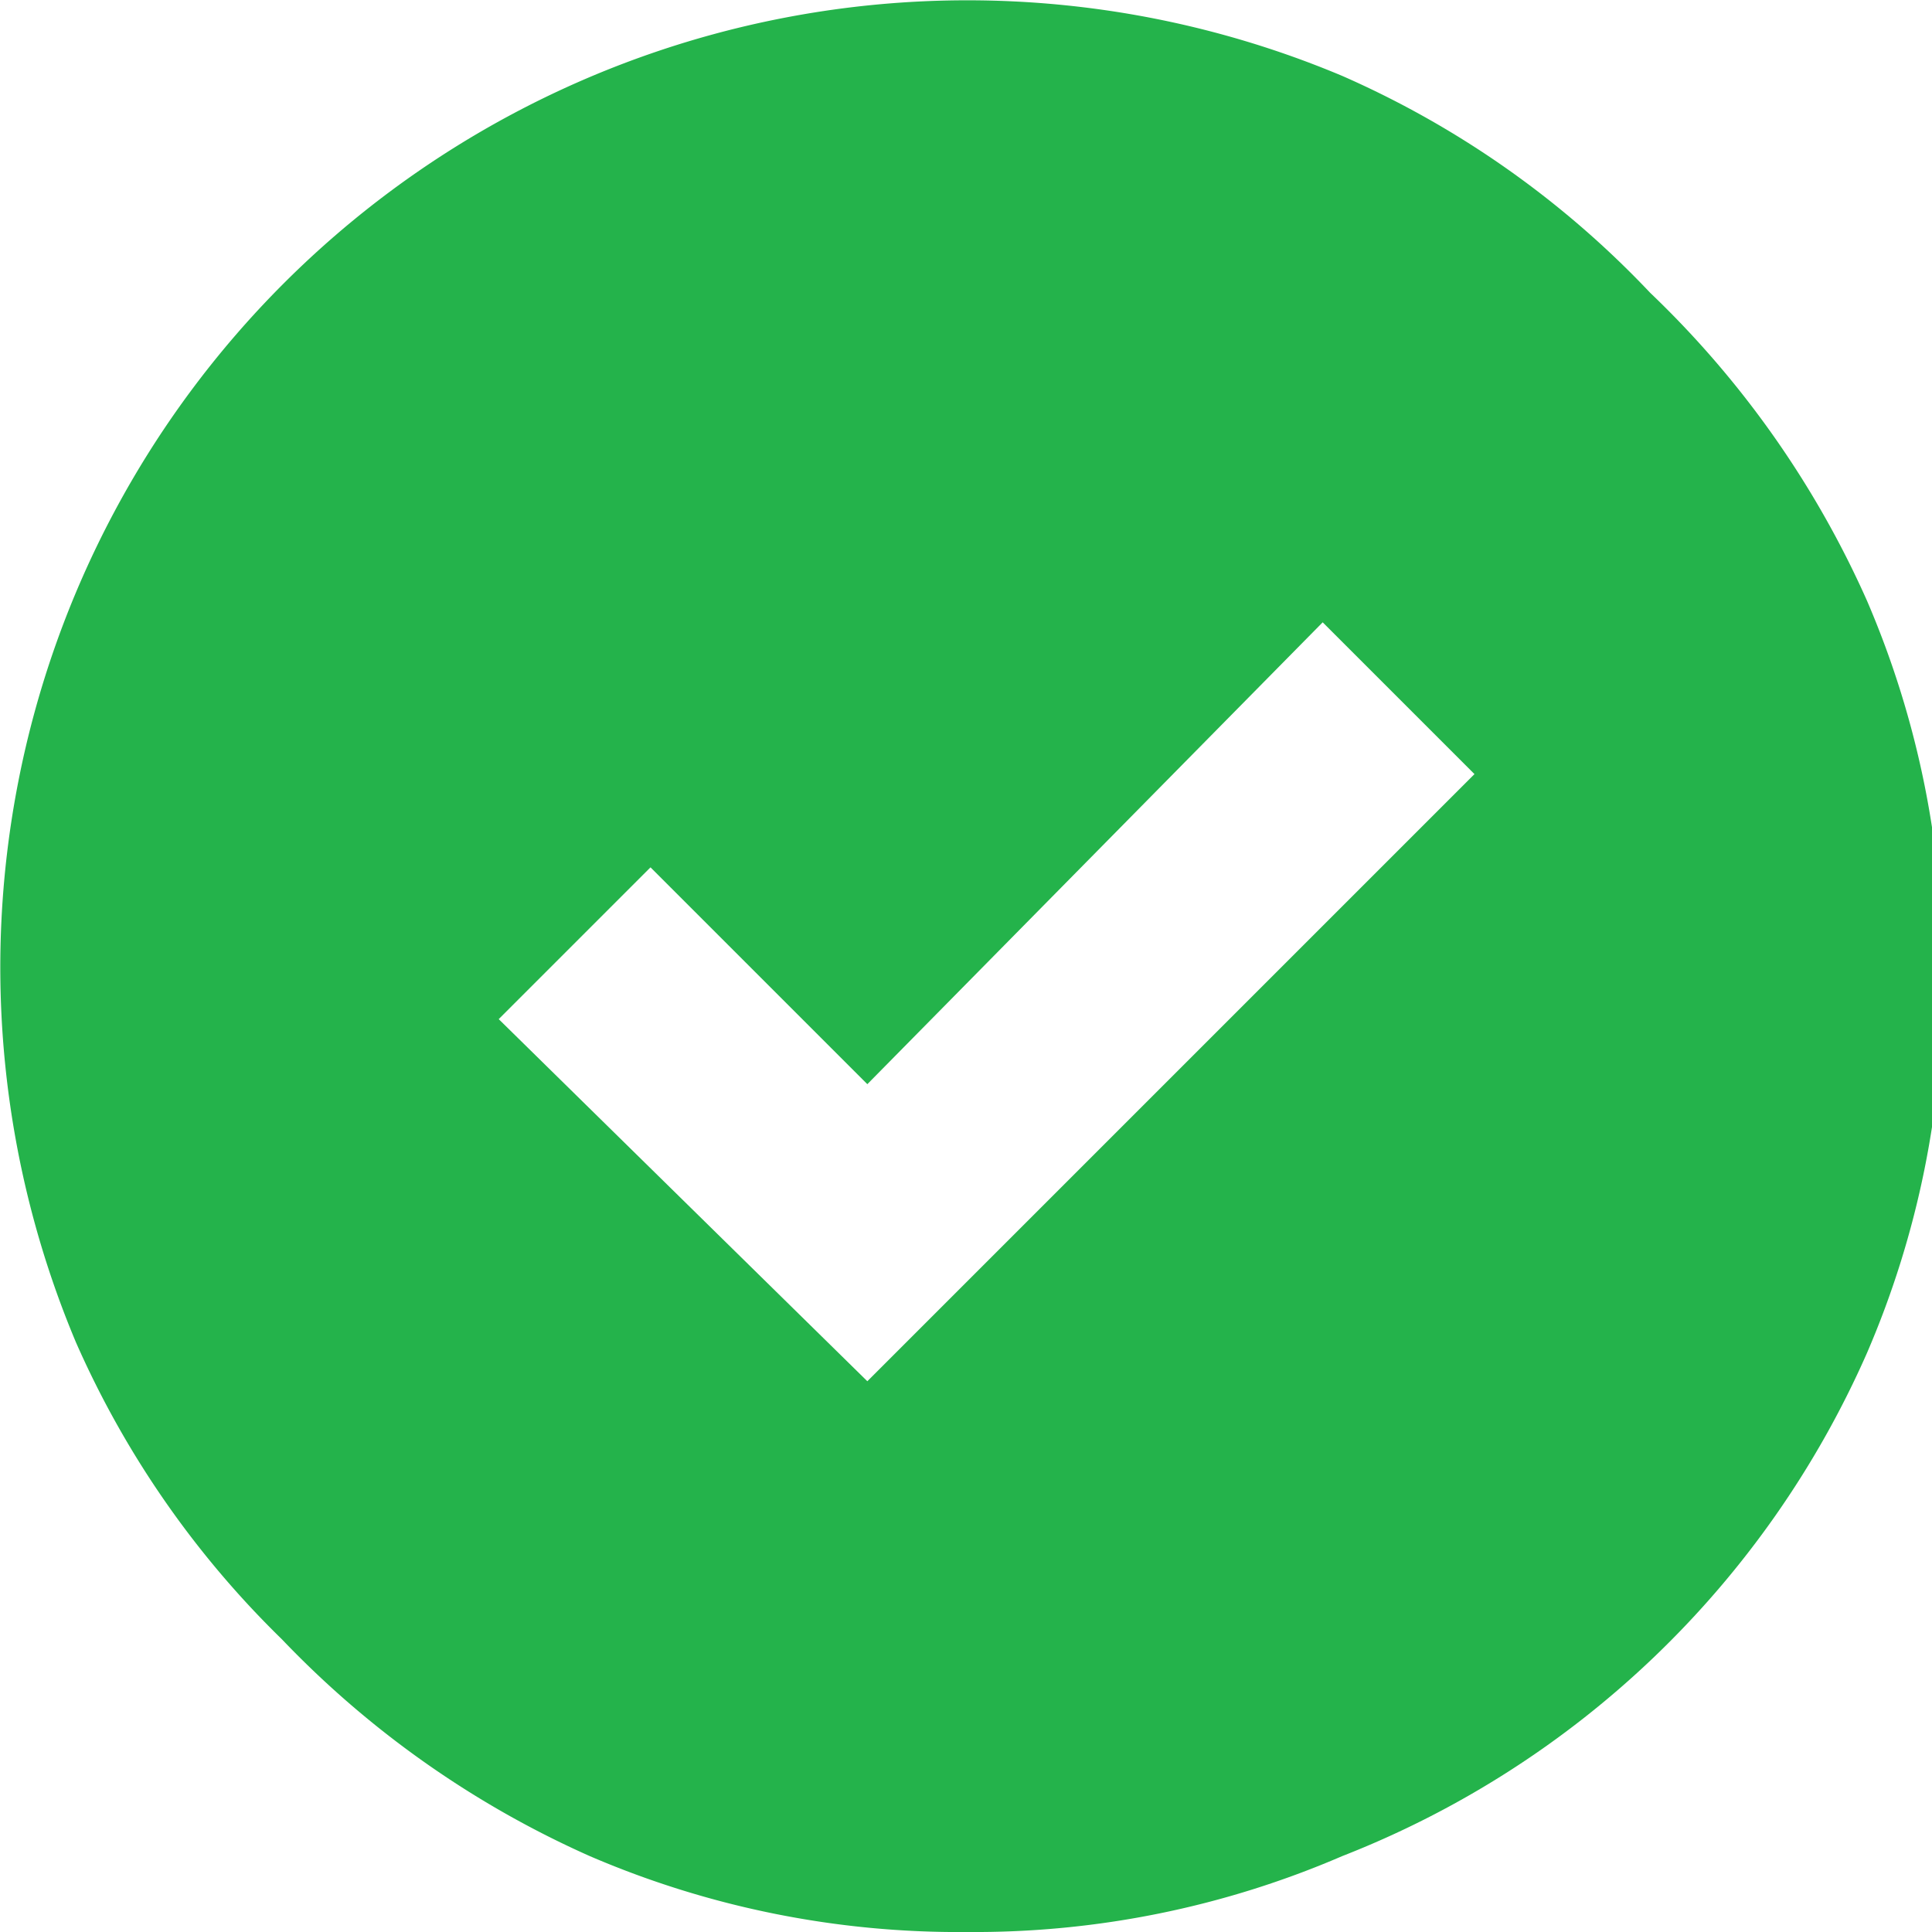 <svg xmlns="http://www.w3.org/2000/svg" viewBox="0 0 8.91 8.91"><defs><style>.cls-1{fill:#24b34b;}</style></defs><title>Asset 1</title><g id="Layer_2" data-name="Layer 2"><g id="Layer_1-2" data-name="Layer 1"><path class="cls-1" d="M6.19.35a4.37,4.37,0,0,1,1.42,1,4.48,4.48,0,0,1,1,1.42,4.3,4.3,0,0,1,.35,1.74,4.28,4.28,0,0,1-.35,1.73A4.39,4.39,0,0,1,6.19,8.56a4.28,4.28,0,0,1-1.73.35,4.3,4.3,0,0,1-1.74-.35,4.48,4.48,0,0,1-1.42-1A4.37,4.37,0,0,1,.35,6.19,4.46,4.46,0,0,1,6.19.35ZM6.8,3.57l-.7-.7L4,5,3,4l-.7.7L4,6.37Z"/></g></g></svg>